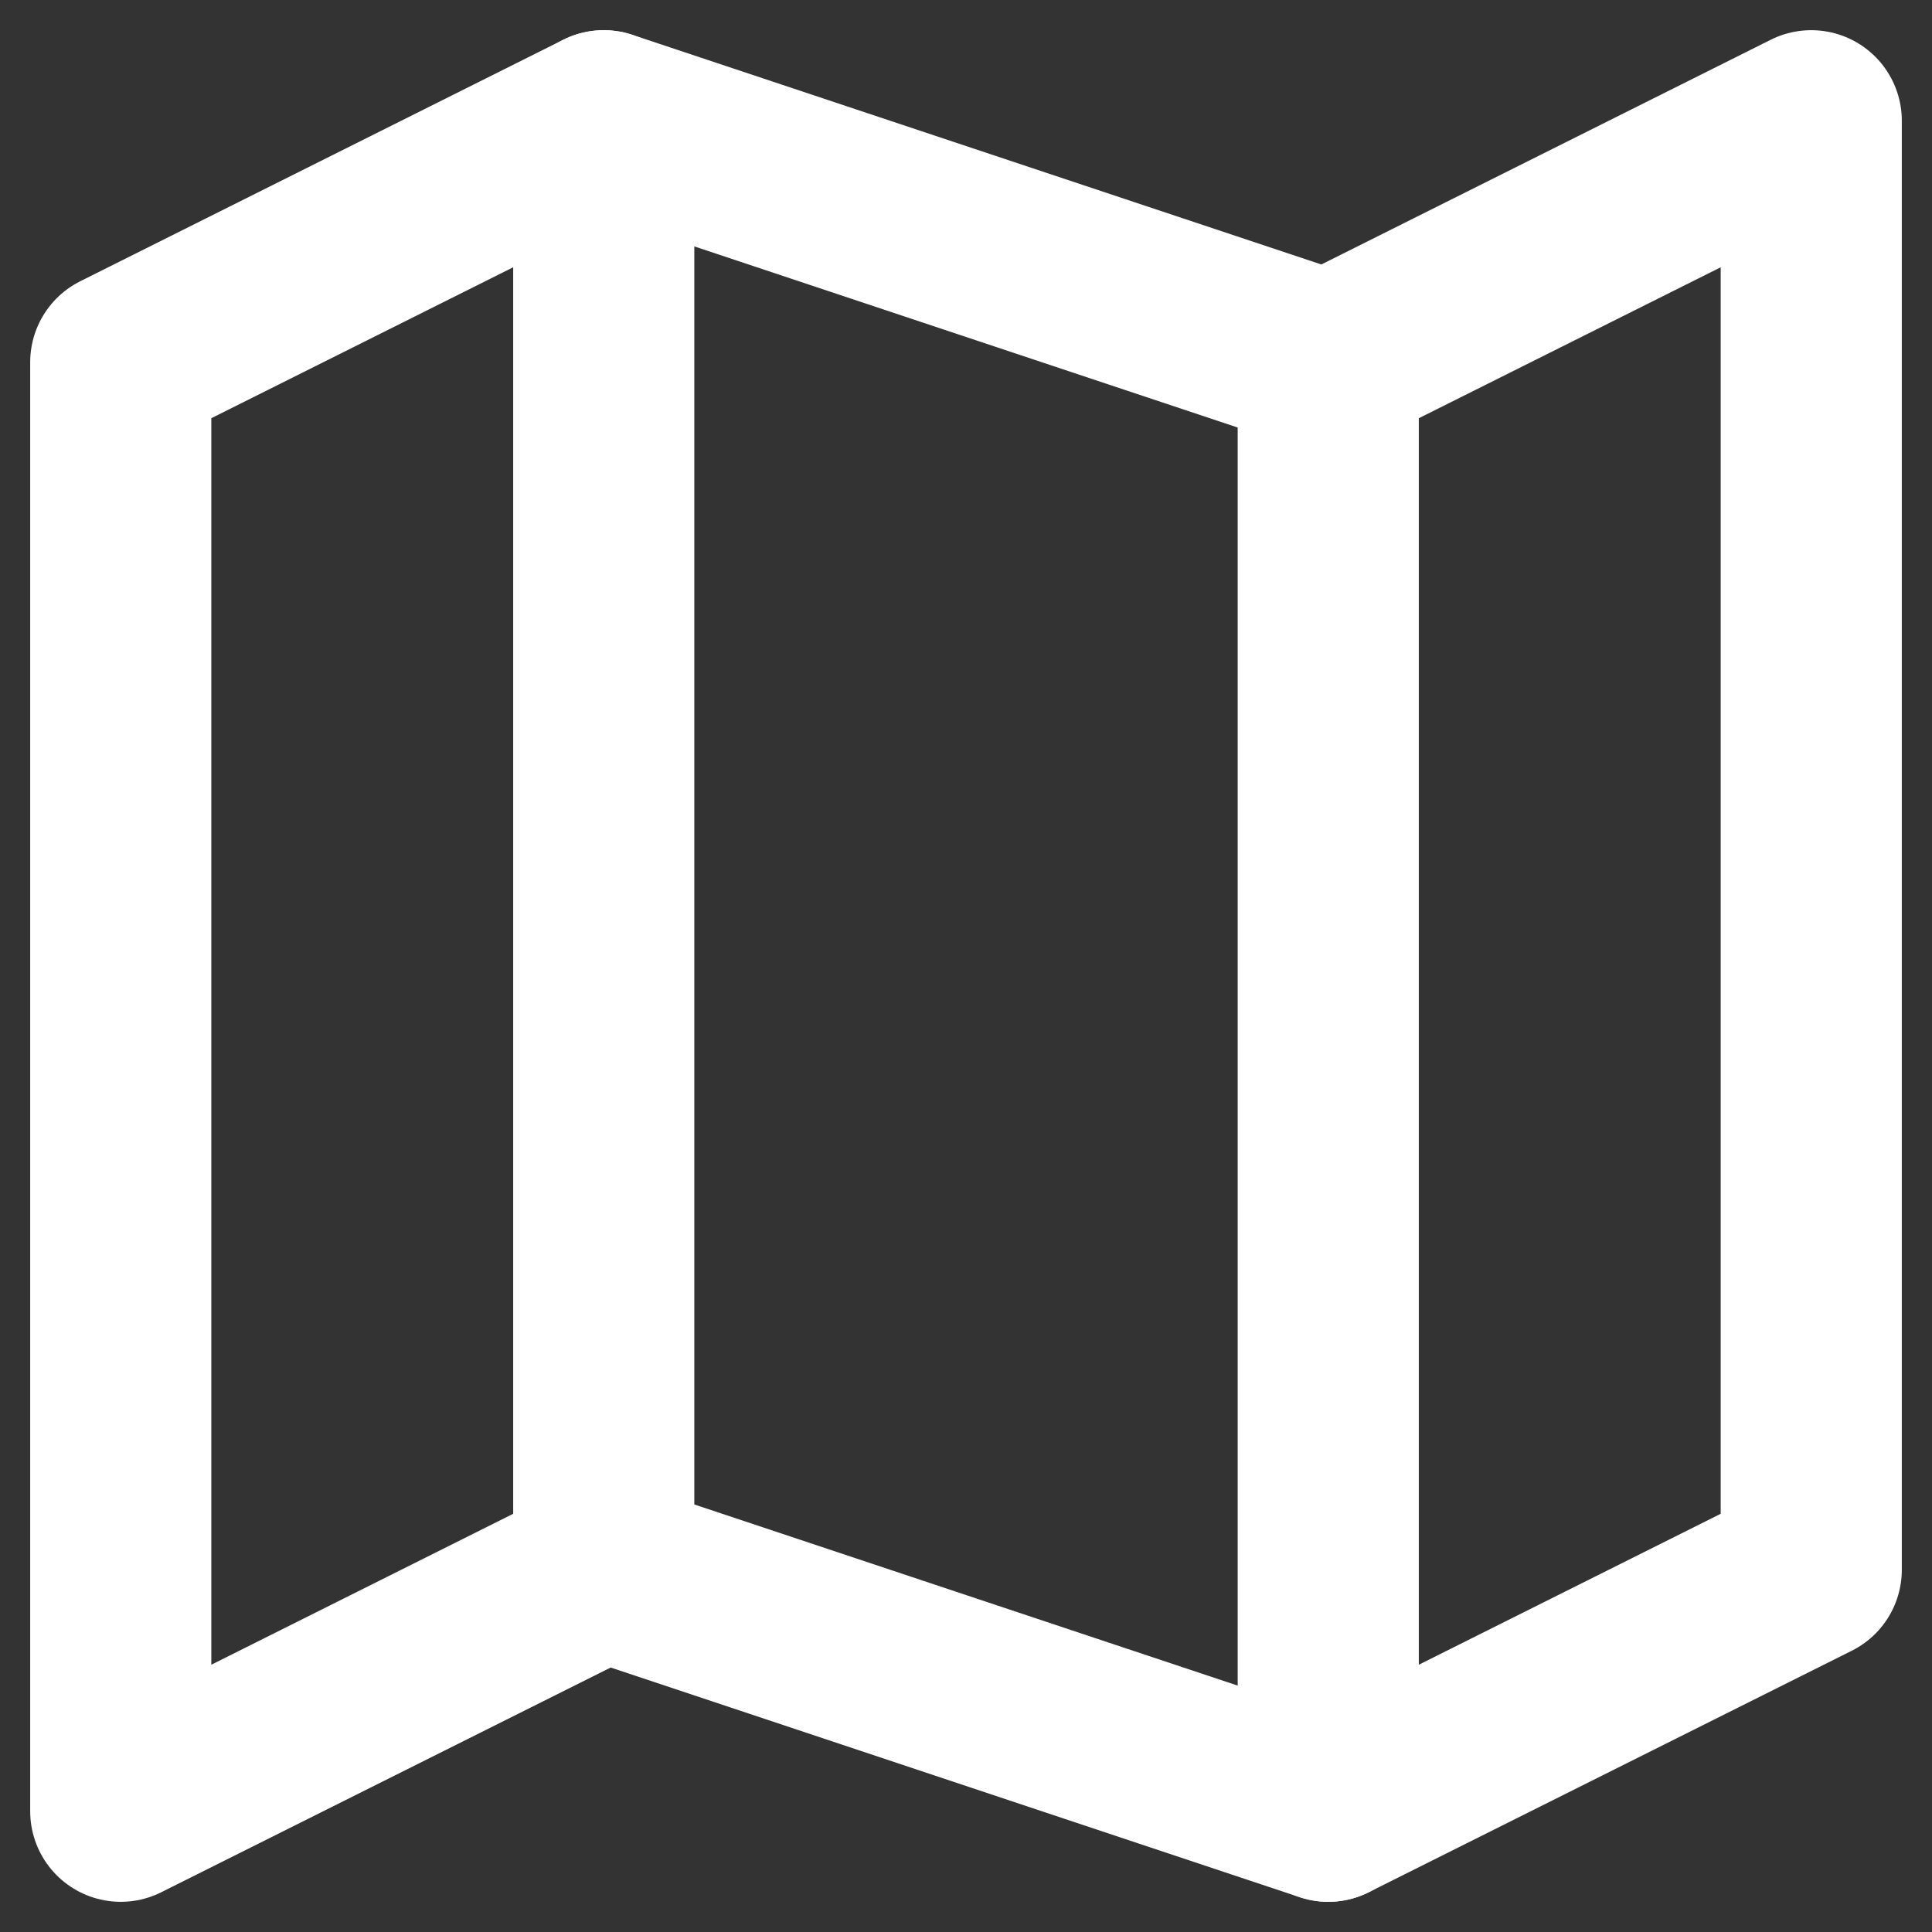 <?xml version="1.0" encoding="UTF-8"?>
<svg width="16" height="16" viewBox="0 0 16 16" fill="none" xmlns="http://www.w3.org/2000/svg">
  <rect x="0" y="0" width="16" height="16" fill="#333333" stroke="none"/>
  <path d="M1 3L5 1L11 3L15 1V13L11 15L5 13L1 15V3Z" stroke="white" stroke-width="1.5" stroke-linejoin="round"/>
  <path d="M5 1V13M11 3V15" stroke="white" stroke-width="1.5" stroke-linecap="round"/>
</svg> 